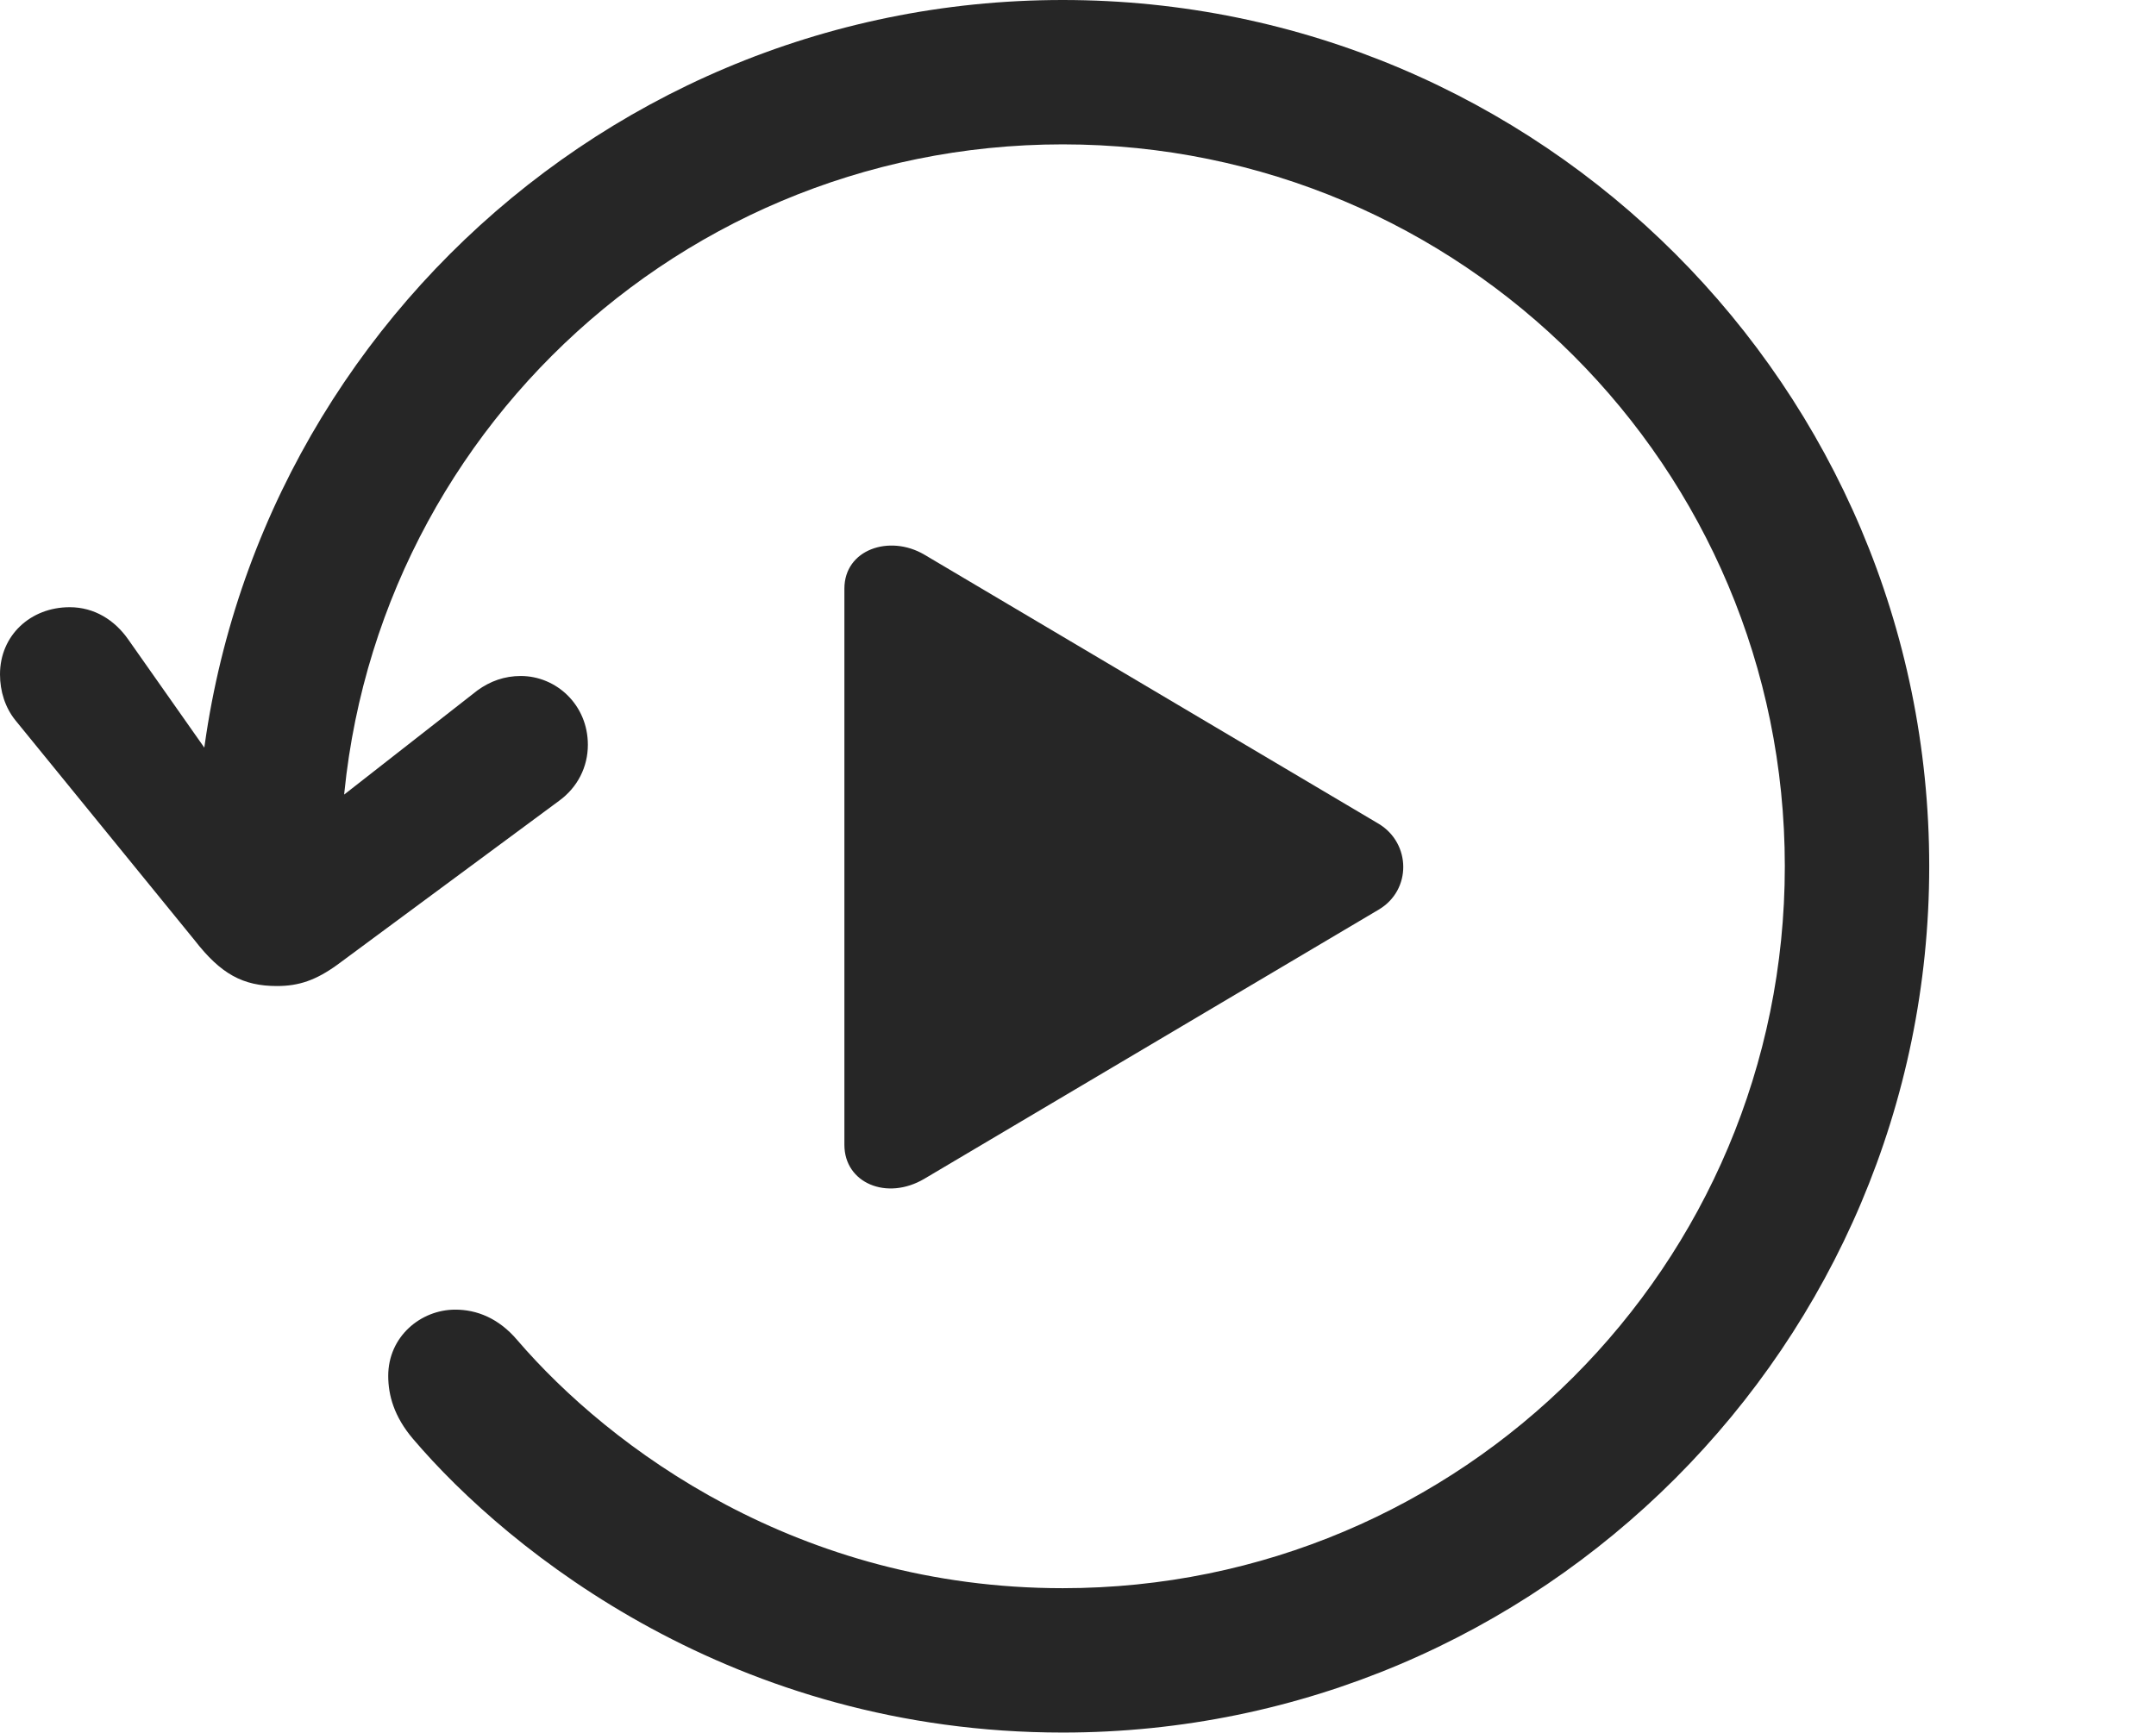 <?xml version="1.0" encoding="UTF-8"?>
<!--Generator: Apple Native CoreSVG 341-->
<!DOCTYPE svg
PUBLIC "-//W3C//DTD SVG 1.1//EN"
       "http://www.w3.org/Graphics/SVG/1.1/DTD/svg11.dtd">
<svg version="1.1" xmlns="http://www.w3.org/2000/svg" xmlns:xlink="http://www.w3.org/1999/xlink" viewBox="0 0 24.785 19.932">
 <g>
  <rect height="19.932" opacity="0" width="24.785" x="0" y="0"/>
  <path d="M3.184 11.338C3.438 11.338 3.633 11.27 3.877 11.094L6.426 9.209C6.641 9.053 6.758 8.818 6.758 8.564C6.758 8.105 6.396 7.773 5.986 7.773C5.801 7.773 5.635 7.832 5.488 7.939L3.164 9.756L1.475 7.354C1.318 7.129 1.084 6.982 0.801 6.982C0.352 6.982 0 7.305 0 7.754C0 7.949 0.059 8.135 0.176 8.281L2.236 10.81C2.539 11.201 2.793 11.338 3.184 11.338ZM3.086 10.791C3.535 10.791 3.916 10.42 3.916 9.961C3.916 5.371 7.627 1.66 12.217 1.66C16.807 1.66 20.518 5.371 20.518 9.961C20.518 14.551 16.807 18.262 12.217 18.262C9.18 18.262 7.012 16.65 5.947 15.41C5.732 15.156 5.479 15.059 5.234 15.059C4.834 15.059 4.463 15.371 4.463 15.82C4.463 16.045 4.531 16.289 4.746 16.543C5.859 17.852 8.447 19.922 12.217 19.922C17.715 19.922 22.178 15.449 22.178 9.961C22.178 4.463 17.715 0 12.217 0C6.719 0 2.256 4.463 2.256 9.961C2.256 10.42 2.627 10.791 3.086 10.791Z" fill="black" fill-opacity="0.85"/>
  <path d="M9.707 13.164C9.707 13.604 10.195 13.809 10.625 13.555L15.85 10.459C16.23 10.234 16.221 9.697 15.85 9.473L10.625 6.377C10.225 6.143 9.707 6.318 9.707 6.768Z" fill="black" fill-opacity="0.85"/>
 </g>
</svg>
